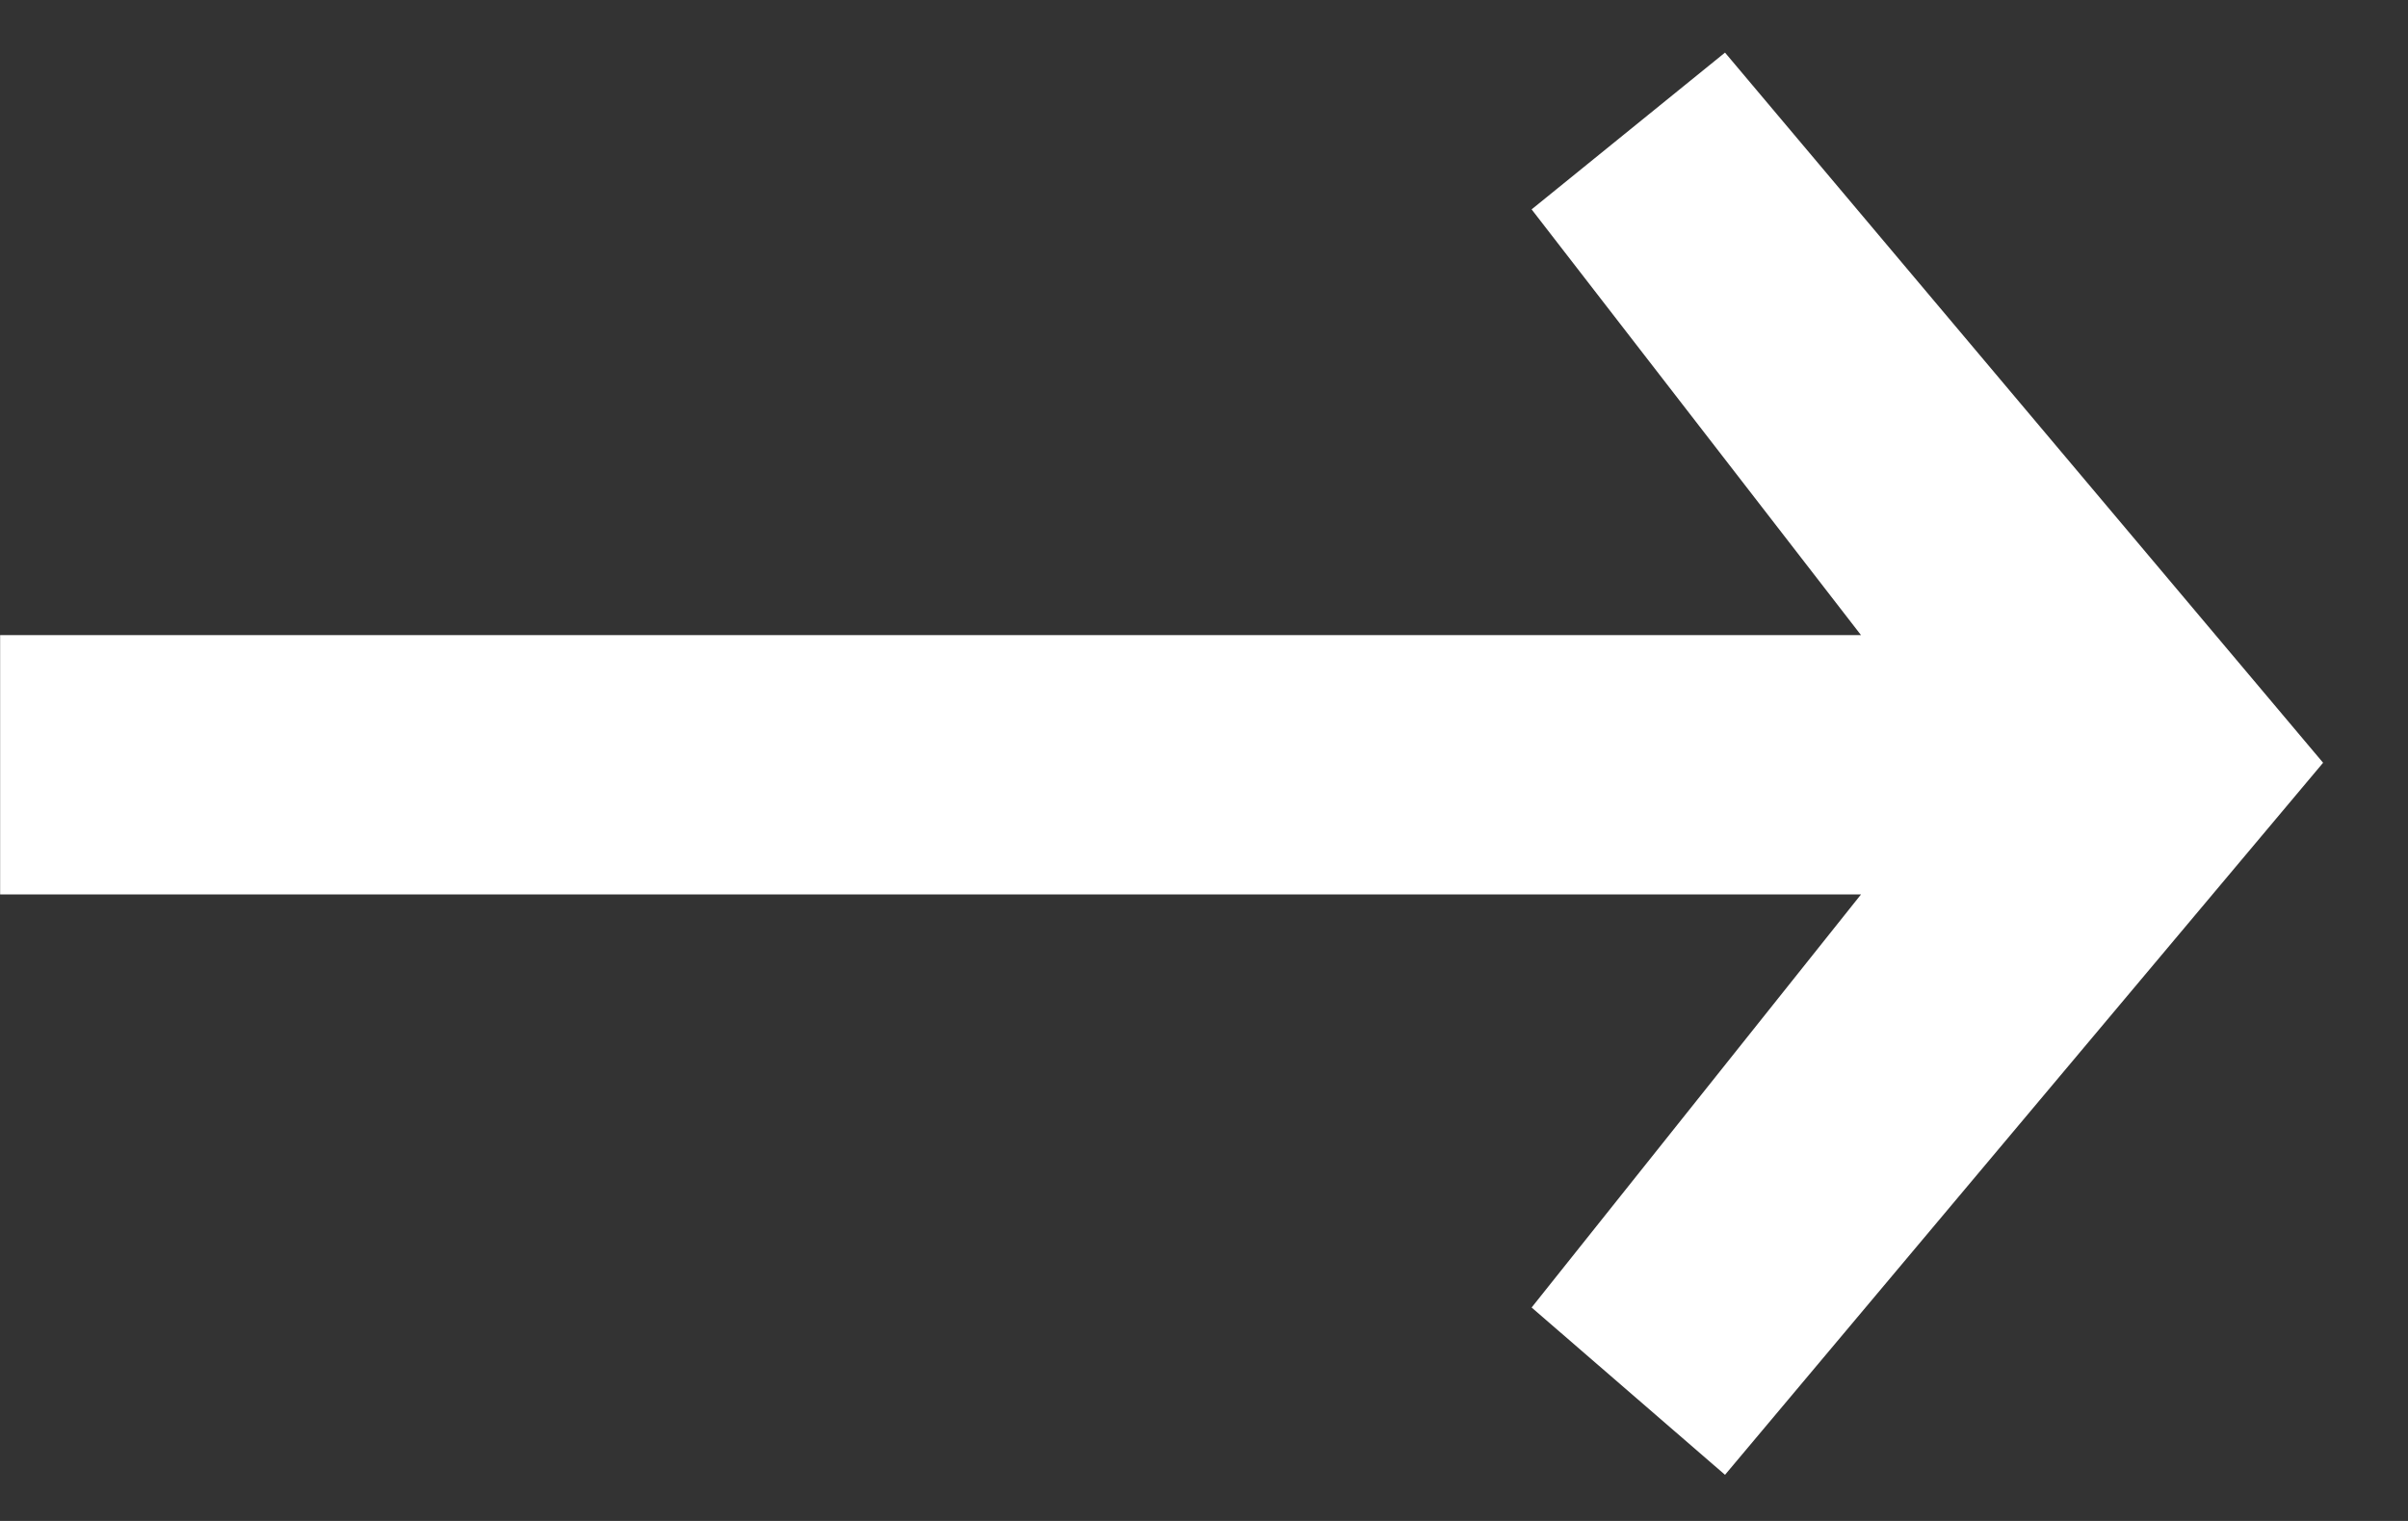 <svg xmlns:xlink="http://www.w3.org/1999/xlink" xmlns="http://www.w3.org/2000/svg" width="19" height="12" viewBox="0 0 19 12" fill="none"><rect x="0" y="0" width="19" height="12" fill="#333333" stroke="none"/> <path d="M0.001 7.057V5.011H14.684L12.085 1.652L13.611 0.415L18.33 6.018L13.611 11.636L12.085 10.316L14.684 7.057H0.001Z" fill="#FFFFFF"></path> </svg>